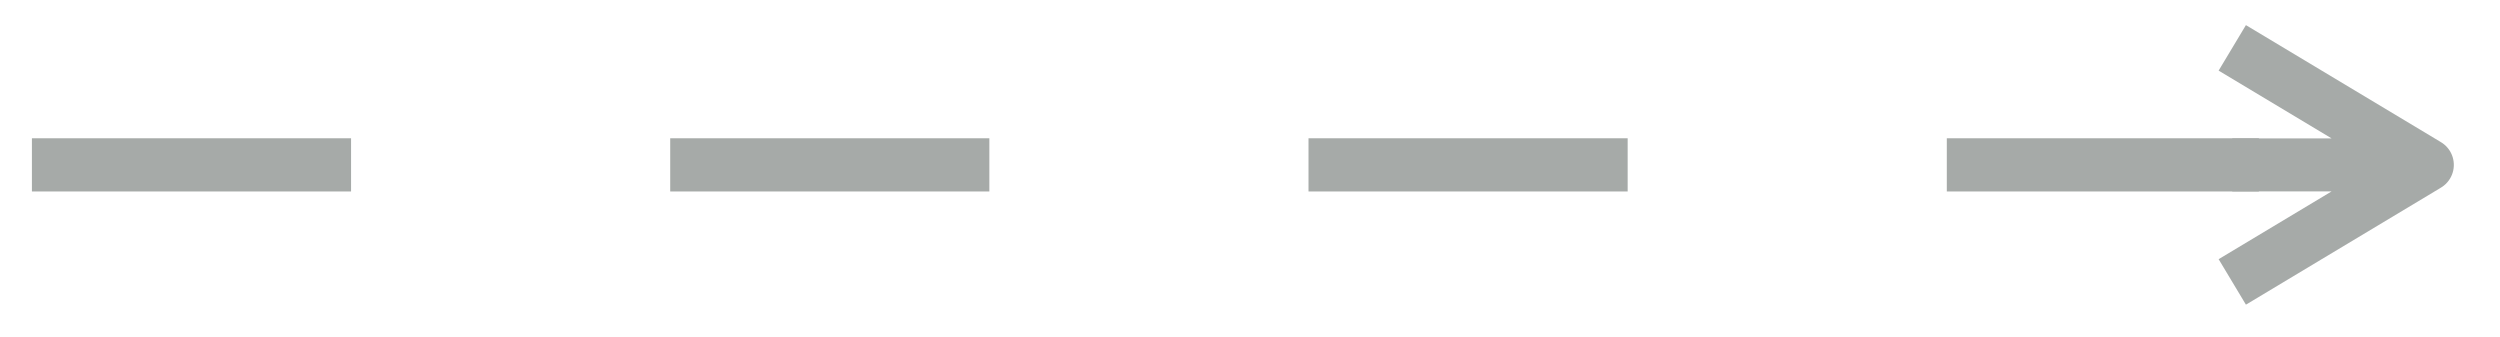 <?xml version="1.0" encoding="UTF-8" standalone="no"?><svg xmlns="http://www.w3.org/2000/svg" xmlns:xlink="http://www.w3.org/1999/xlink" clip-rule="evenodd" stroke-miterlimit="4.00" viewBox="0 0 141 19"><desc>SVG generated by Keynote</desc><defs></defs><g transform="matrix(1.00, 0.00, -0.00, -1.00, 0.0, 19.0)"><path d="M 0.0 0.0 C 41.4 0.0 82.7 0.0 124.1 0.0 L 125.6 0.0 " fill="none" stroke="#A6AAA8" stroke-width="3.00" stroke-dasharray="18.0, 18.0" transform="matrix(1.00, 0.00, 0.00, -1.00, 1.8, 9.7)"></path><path d="M 0.0 0.0 L 3.0 5.0 L 6.0 0.0 M 3.0 0.0 L 3.0 5.0 " fill="none" stroke="#A6AAA8" stroke-width="1.36" stroke-miterlimit="10.00" stroke-linejoin="round" transform="matrix(0.00, 2.20, 2.20, 0.00, 125.9, 3.1)"></path></g></svg>